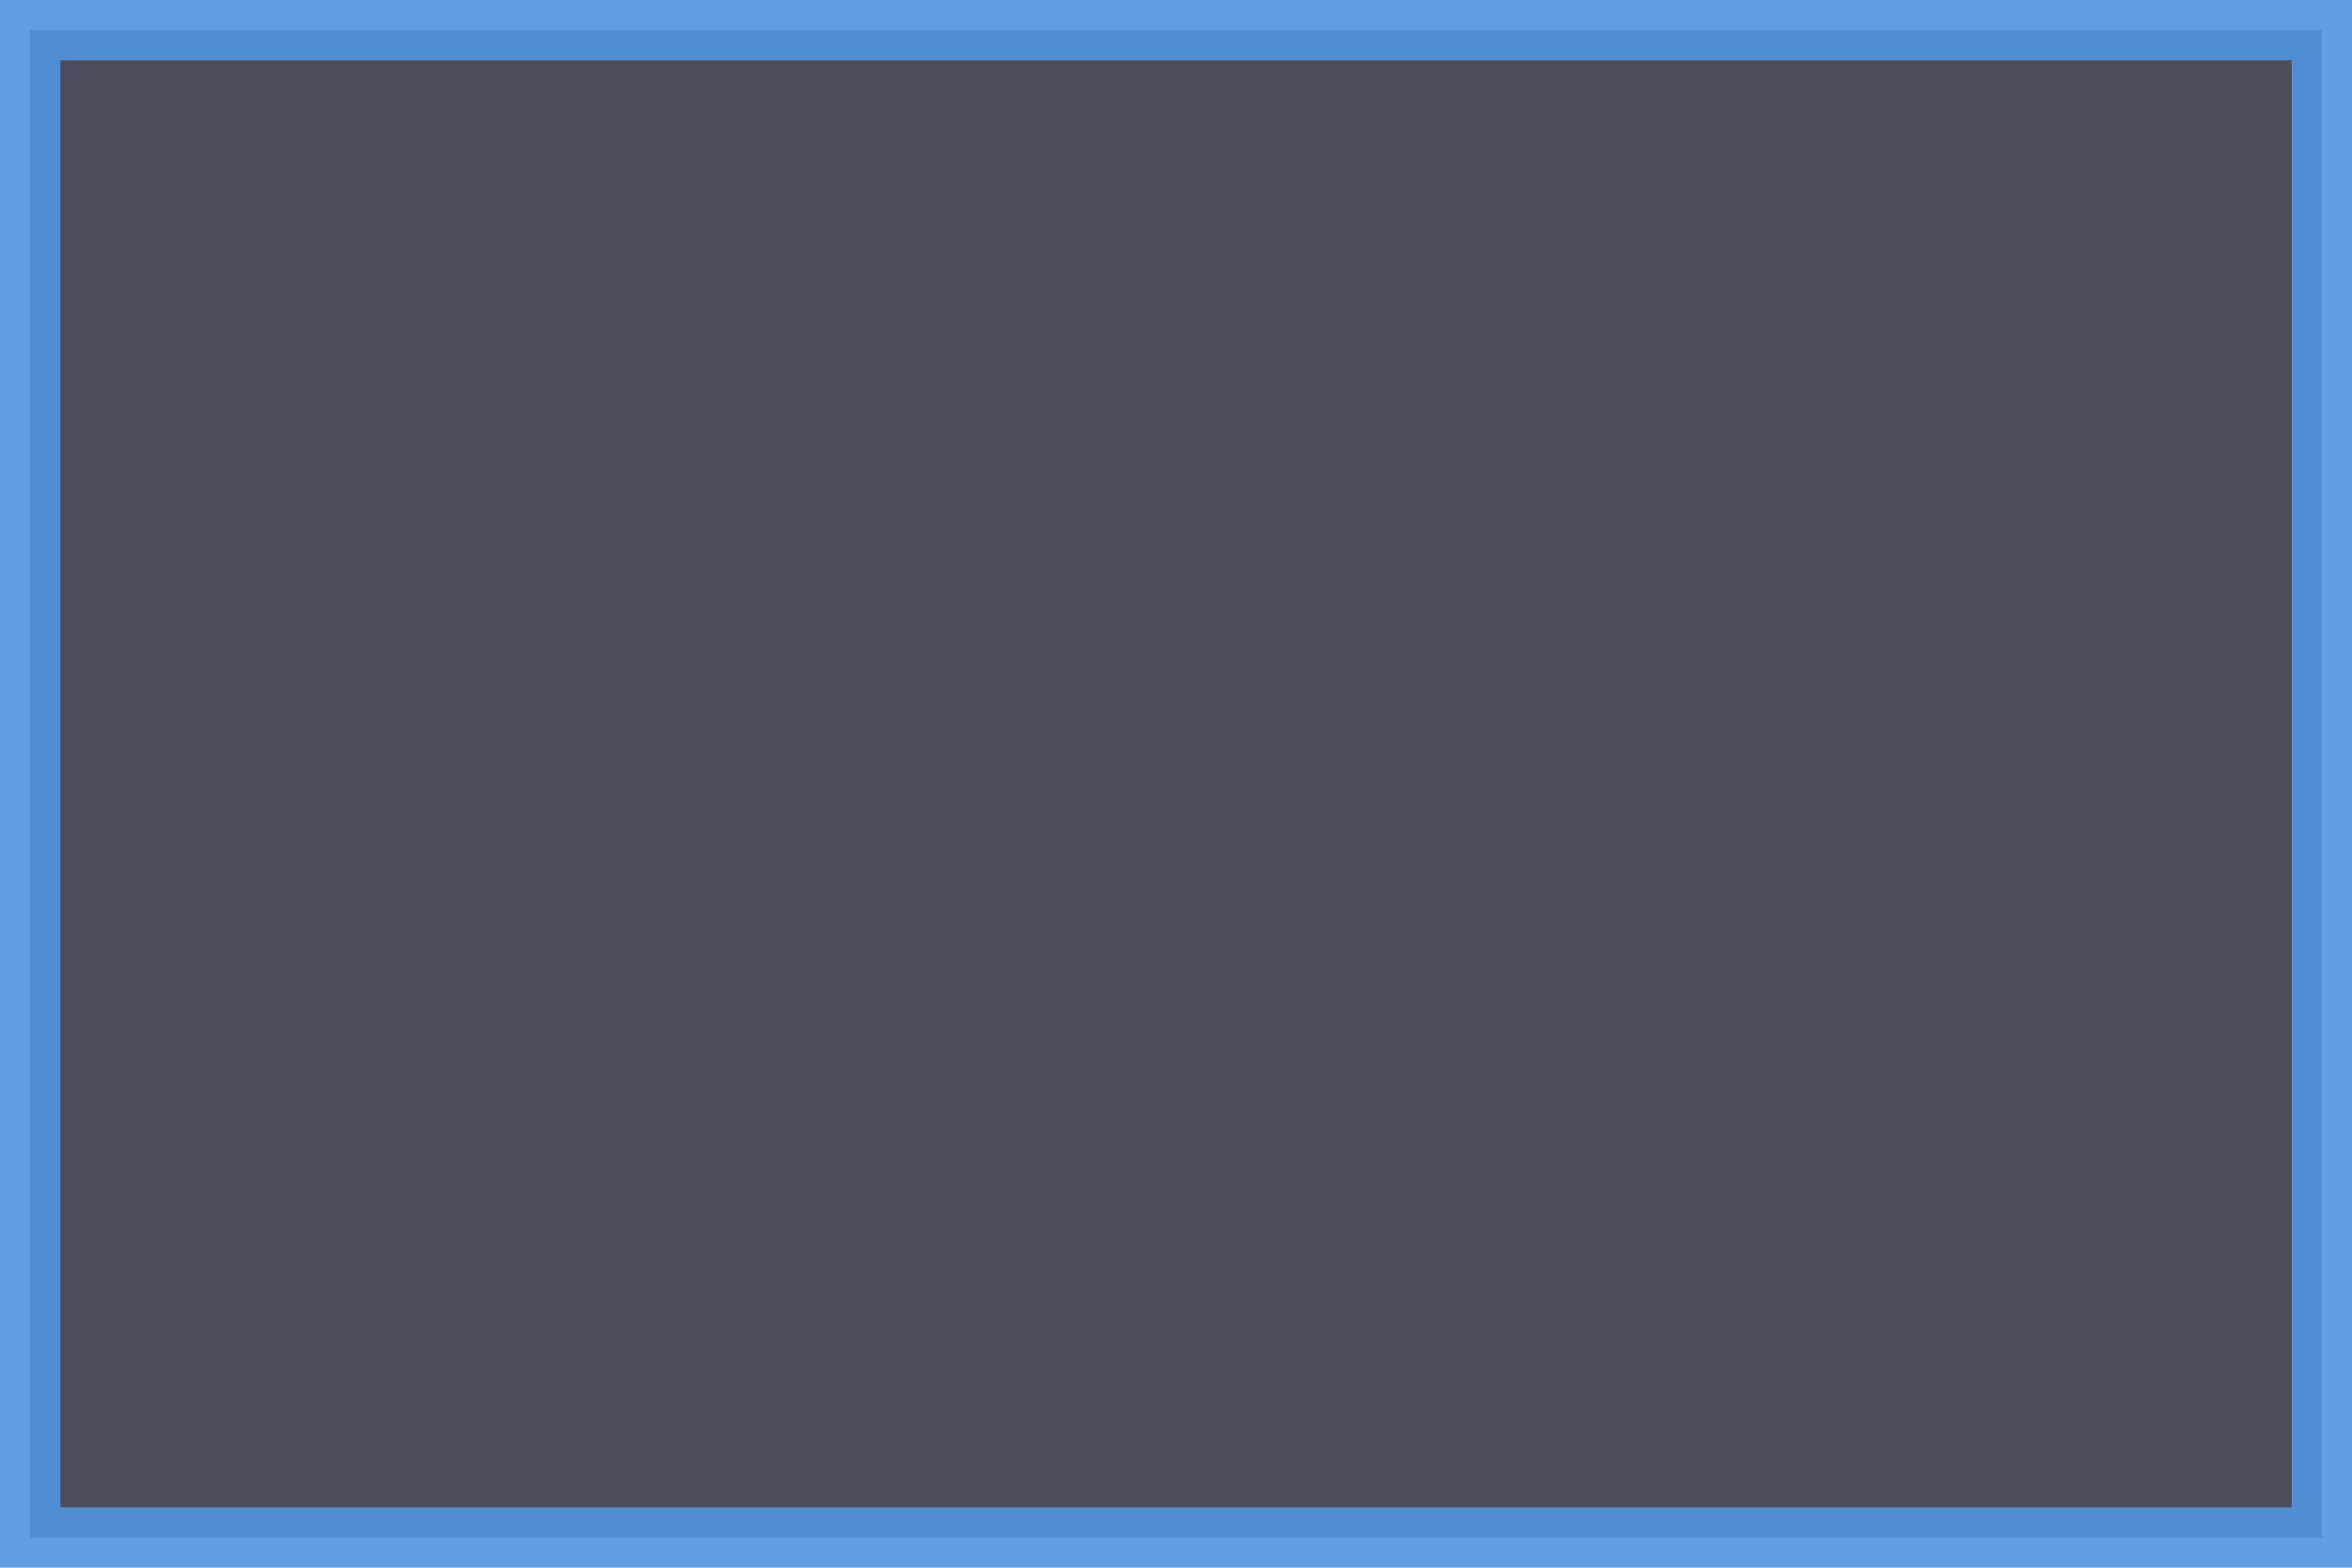 <?xml version="1.0" encoding="UTF-8" standalone="no"?>
<svg
   xmlns:dc="http://purl.org/dc/elements/1.1/"
   xmlns:cc="http://creativecommons.org/ns#"
   xmlns:rdf="http://www.w3.org/1999/02/22-rdf-syntax-ns#"
   xmlns:svg="http://www.w3.org/2000/svg"
   xmlns="http://www.w3.org/2000/svg"
   xmlns:sodipodi="http://sodipodi.sourceforge.net/DTD/sodipodi-0.dtd"
   xmlns:inkscape="http://www.inkscape.org/namespaces/inkscape"
   width="39"
   height="26"
   id="svg2"
   version="1.1"
   inkscape:version="0.91 r13725"
   sodipodi:docname="badge.svg">
  <defs
     id="defs8" />
  <sodipodi:namedview
     pagecolor="#ffffff"
     bordercolor="#666666"
     borderopacity="1"
     objecttolerance="10"
     gridtolerance="10"
     guidetolerance="10"
     inkscape:pageopacity="0"
     inkscape:pageshadow="2"
     inkscape:window-width="1366"
     inkscape:window-height="745"
     id="namedview6"
     showgrid="false"
     inkscape:zoom="6.0512821"
     inkscape:cx="-5.6186437"
     inkscape:cy="13"
     inkscape:window-x="0"
     inkscape:window-y="23"
     inkscape:window-maximized="1"
     inkscape:current-layer="svg2" />
  <rect
     width="38"
     height="25"
     rx="12.5"
     ry="0"
     x="0.5"
     y="0.5"
     opacity="0.9"
     color="#000000"
     fill="#333333"
     stroke="#d64937"
     id="rect4"
     style="fill:#383c4a;fill-opacity:1;stroke:#5294e2;stroke-opacity:1" />
</svg>
